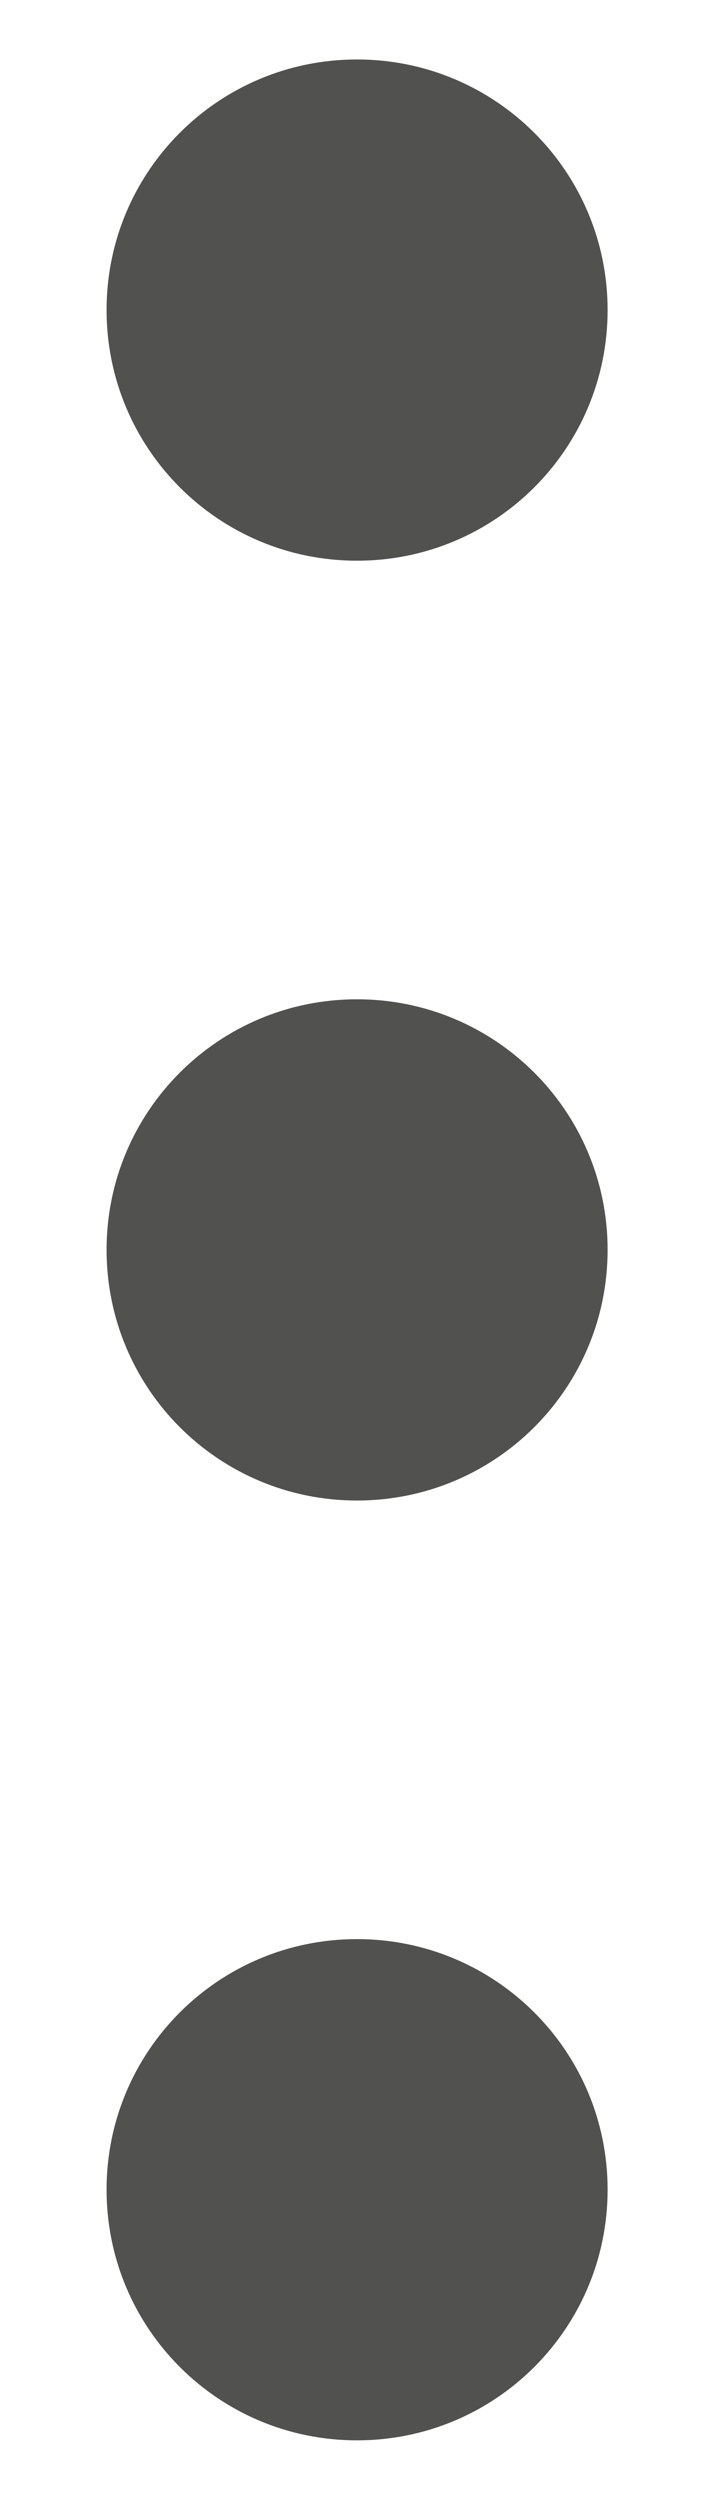 <svg width="4" height="14" viewBox="0 0 4 14" fill="none" xmlns="http://www.w3.org/2000/svg">
<path d="M2 5.596C2.776 5.596 3.404 6.223 3.404 6.999C3.404 7.776 2.776 8.403 2 8.403C1.224 8.403 0.597 7.776 0.597 6.999C0.597 6.223 1.224 5.596 2 5.596ZM0.597 1.736C0.597 2.513 1.224 3.14 2 3.14C2.776 3.14 3.404 2.513 3.404 1.736C3.404 0.96 2.776 0.333 2 0.333C1.224 0.333 0.597 0.96 0.597 1.736ZM0.597 12.262C0.597 13.039 1.224 13.666 2 13.666C2.776 13.666 3.404 13.039 3.404 12.262C3.404 11.486 2.776 10.859 2 10.859C1.224 10.859 0.597 11.486 0.597 12.262Z" fill="#515150"/>
</svg>
